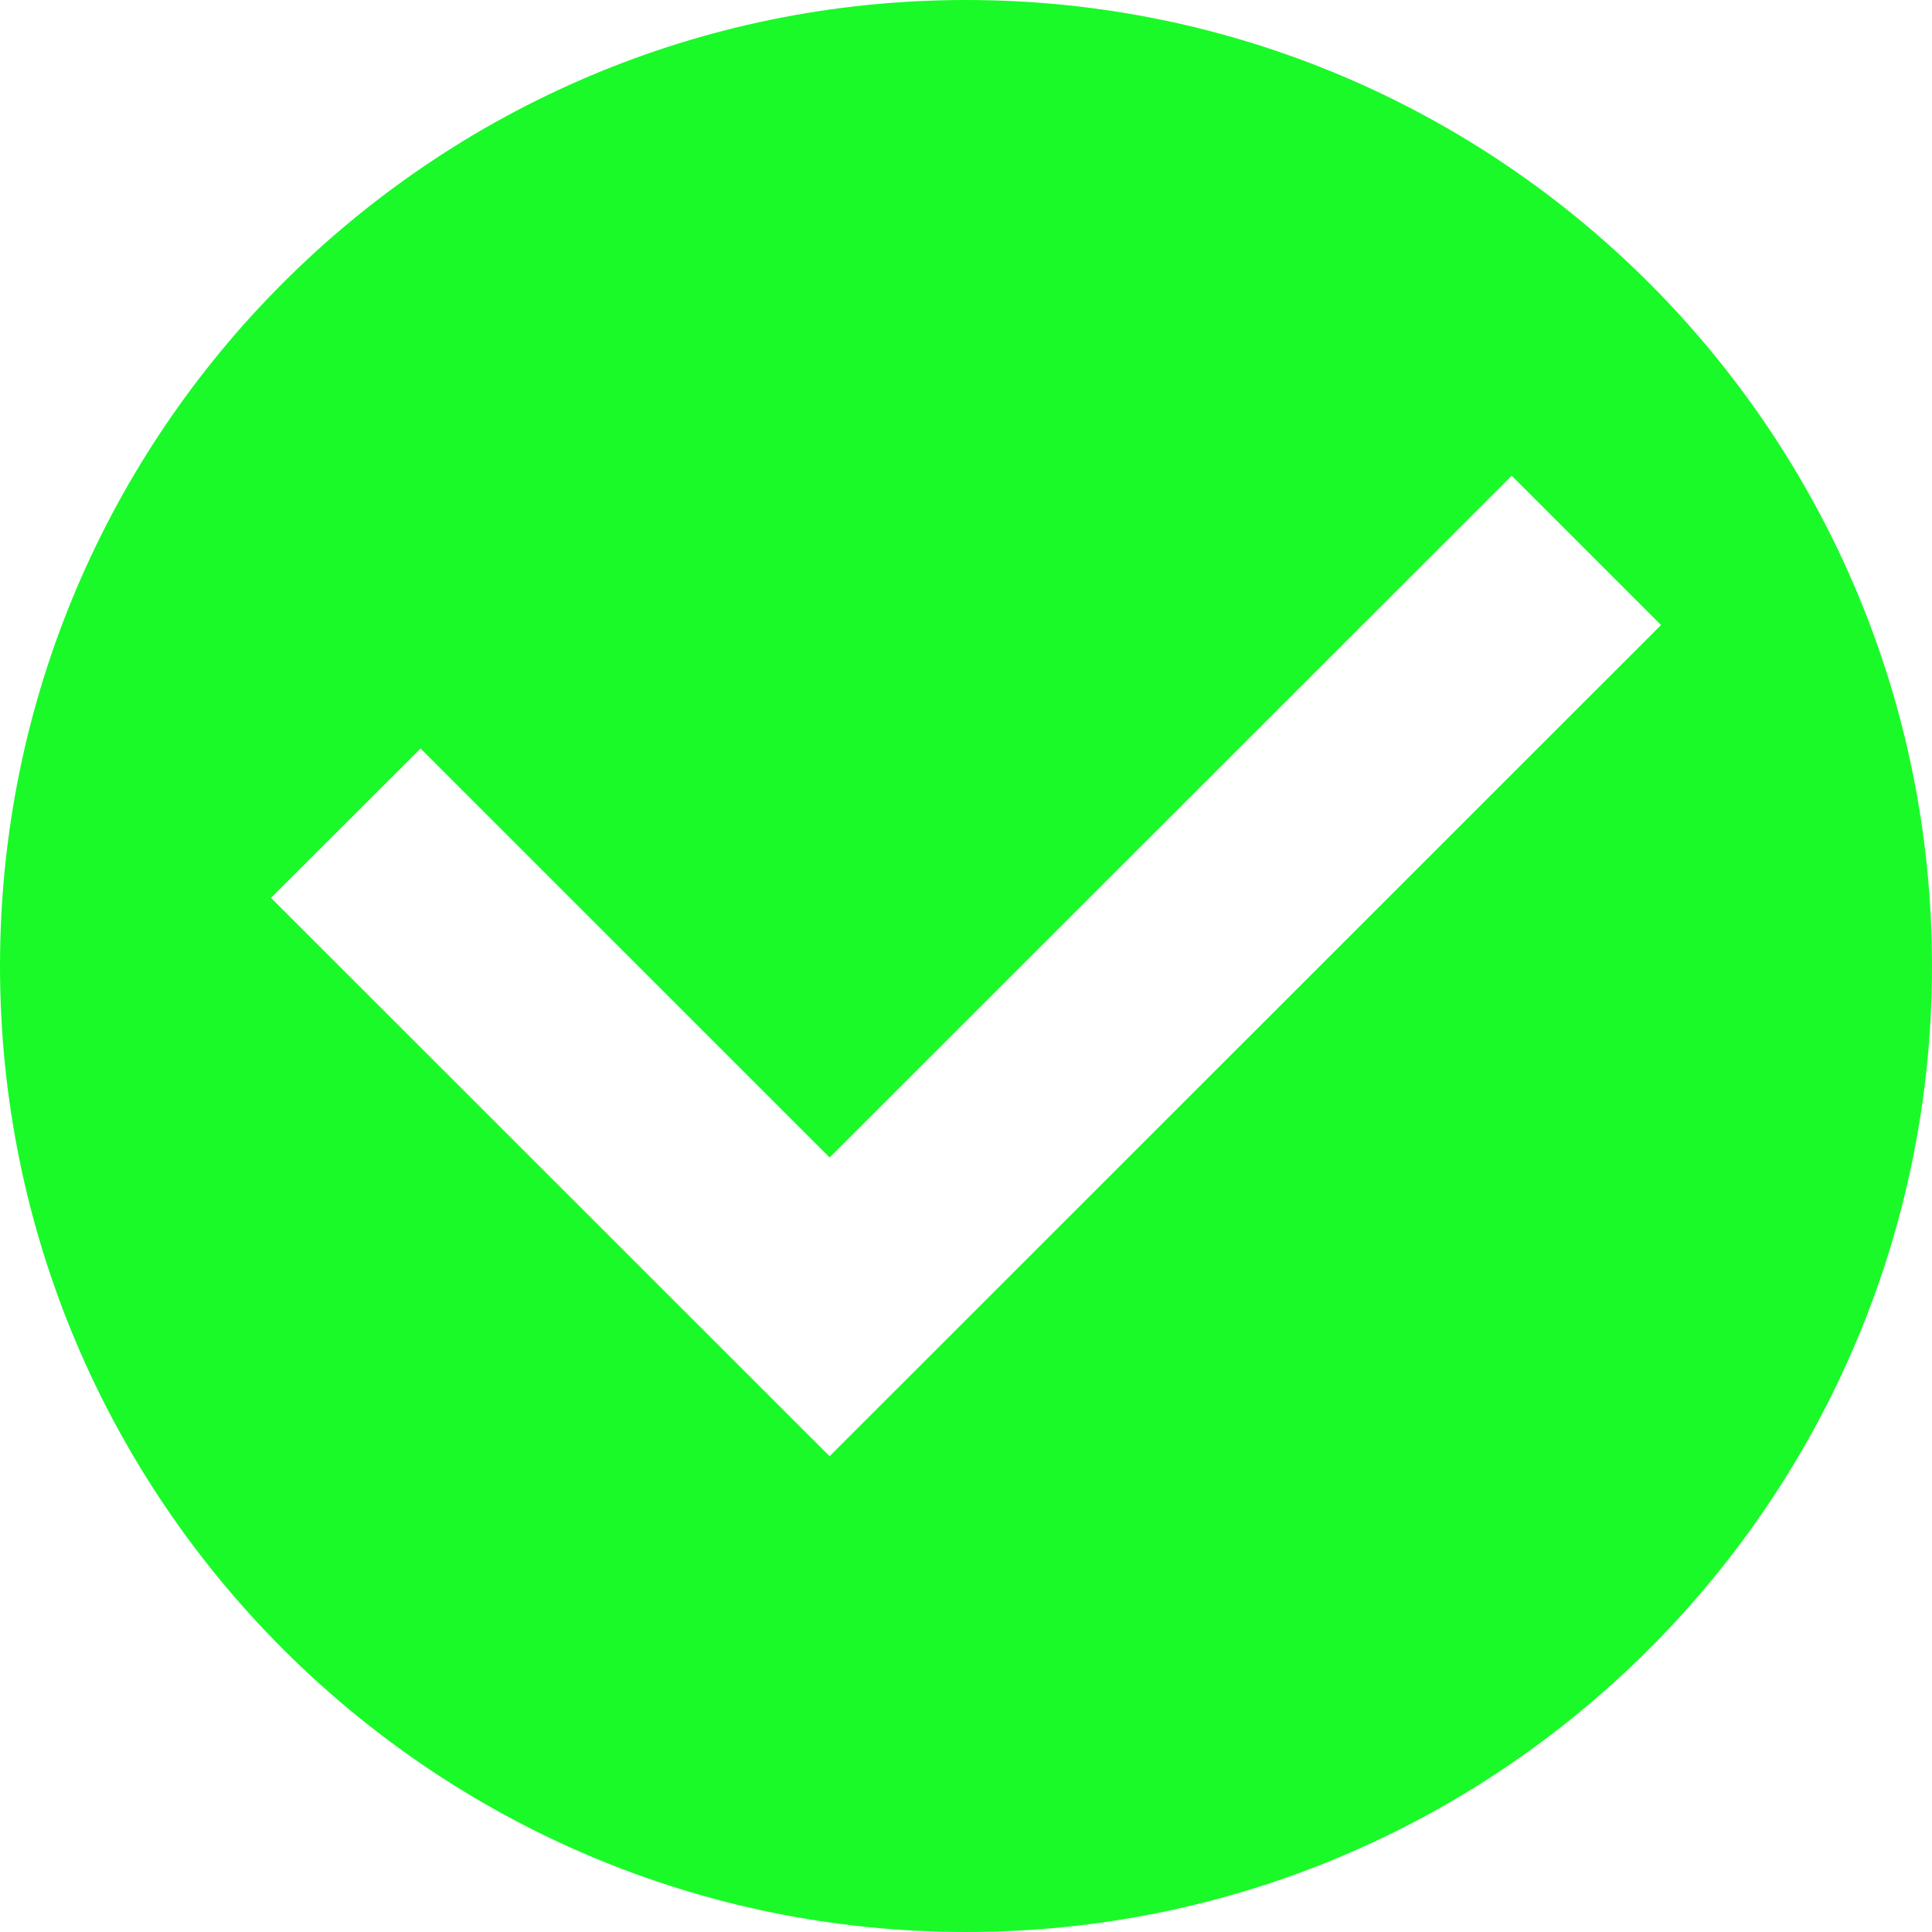 <?xml version="1.0" standalone="no"?><!DOCTYPE svg PUBLIC "-//W3C//DTD SVG 1.1//EN" "http://www.w3.org/Graphics/SVG/1.1/DTD/svg11.dtd"><svg t="1488597435408" class="icon" style="" viewBox="0 0 1024 1024" version="1.1" xmlns="http://www.w3.org/2000/svg" p-id="4772" xmlns:xlink="http://www.w3.org/1999/xlink" width="16" height="16"><defs><style type="text/css"></style></defs><path d="M512 0c-282.766 0-512 229.235-512 512 0 282.766 229.234 512 512 512 282.764 0 511.999-229.234 511.999-512C1023.999 229.235 794.765 0 512 0zM439.702 771.83l-296.084-295.958 79.276-79.148 216.808 216.767 361.532-361.362 79.148 79.148L439.702 771.83z" p-id="4773" fill="#1afa29"></path></svg>
